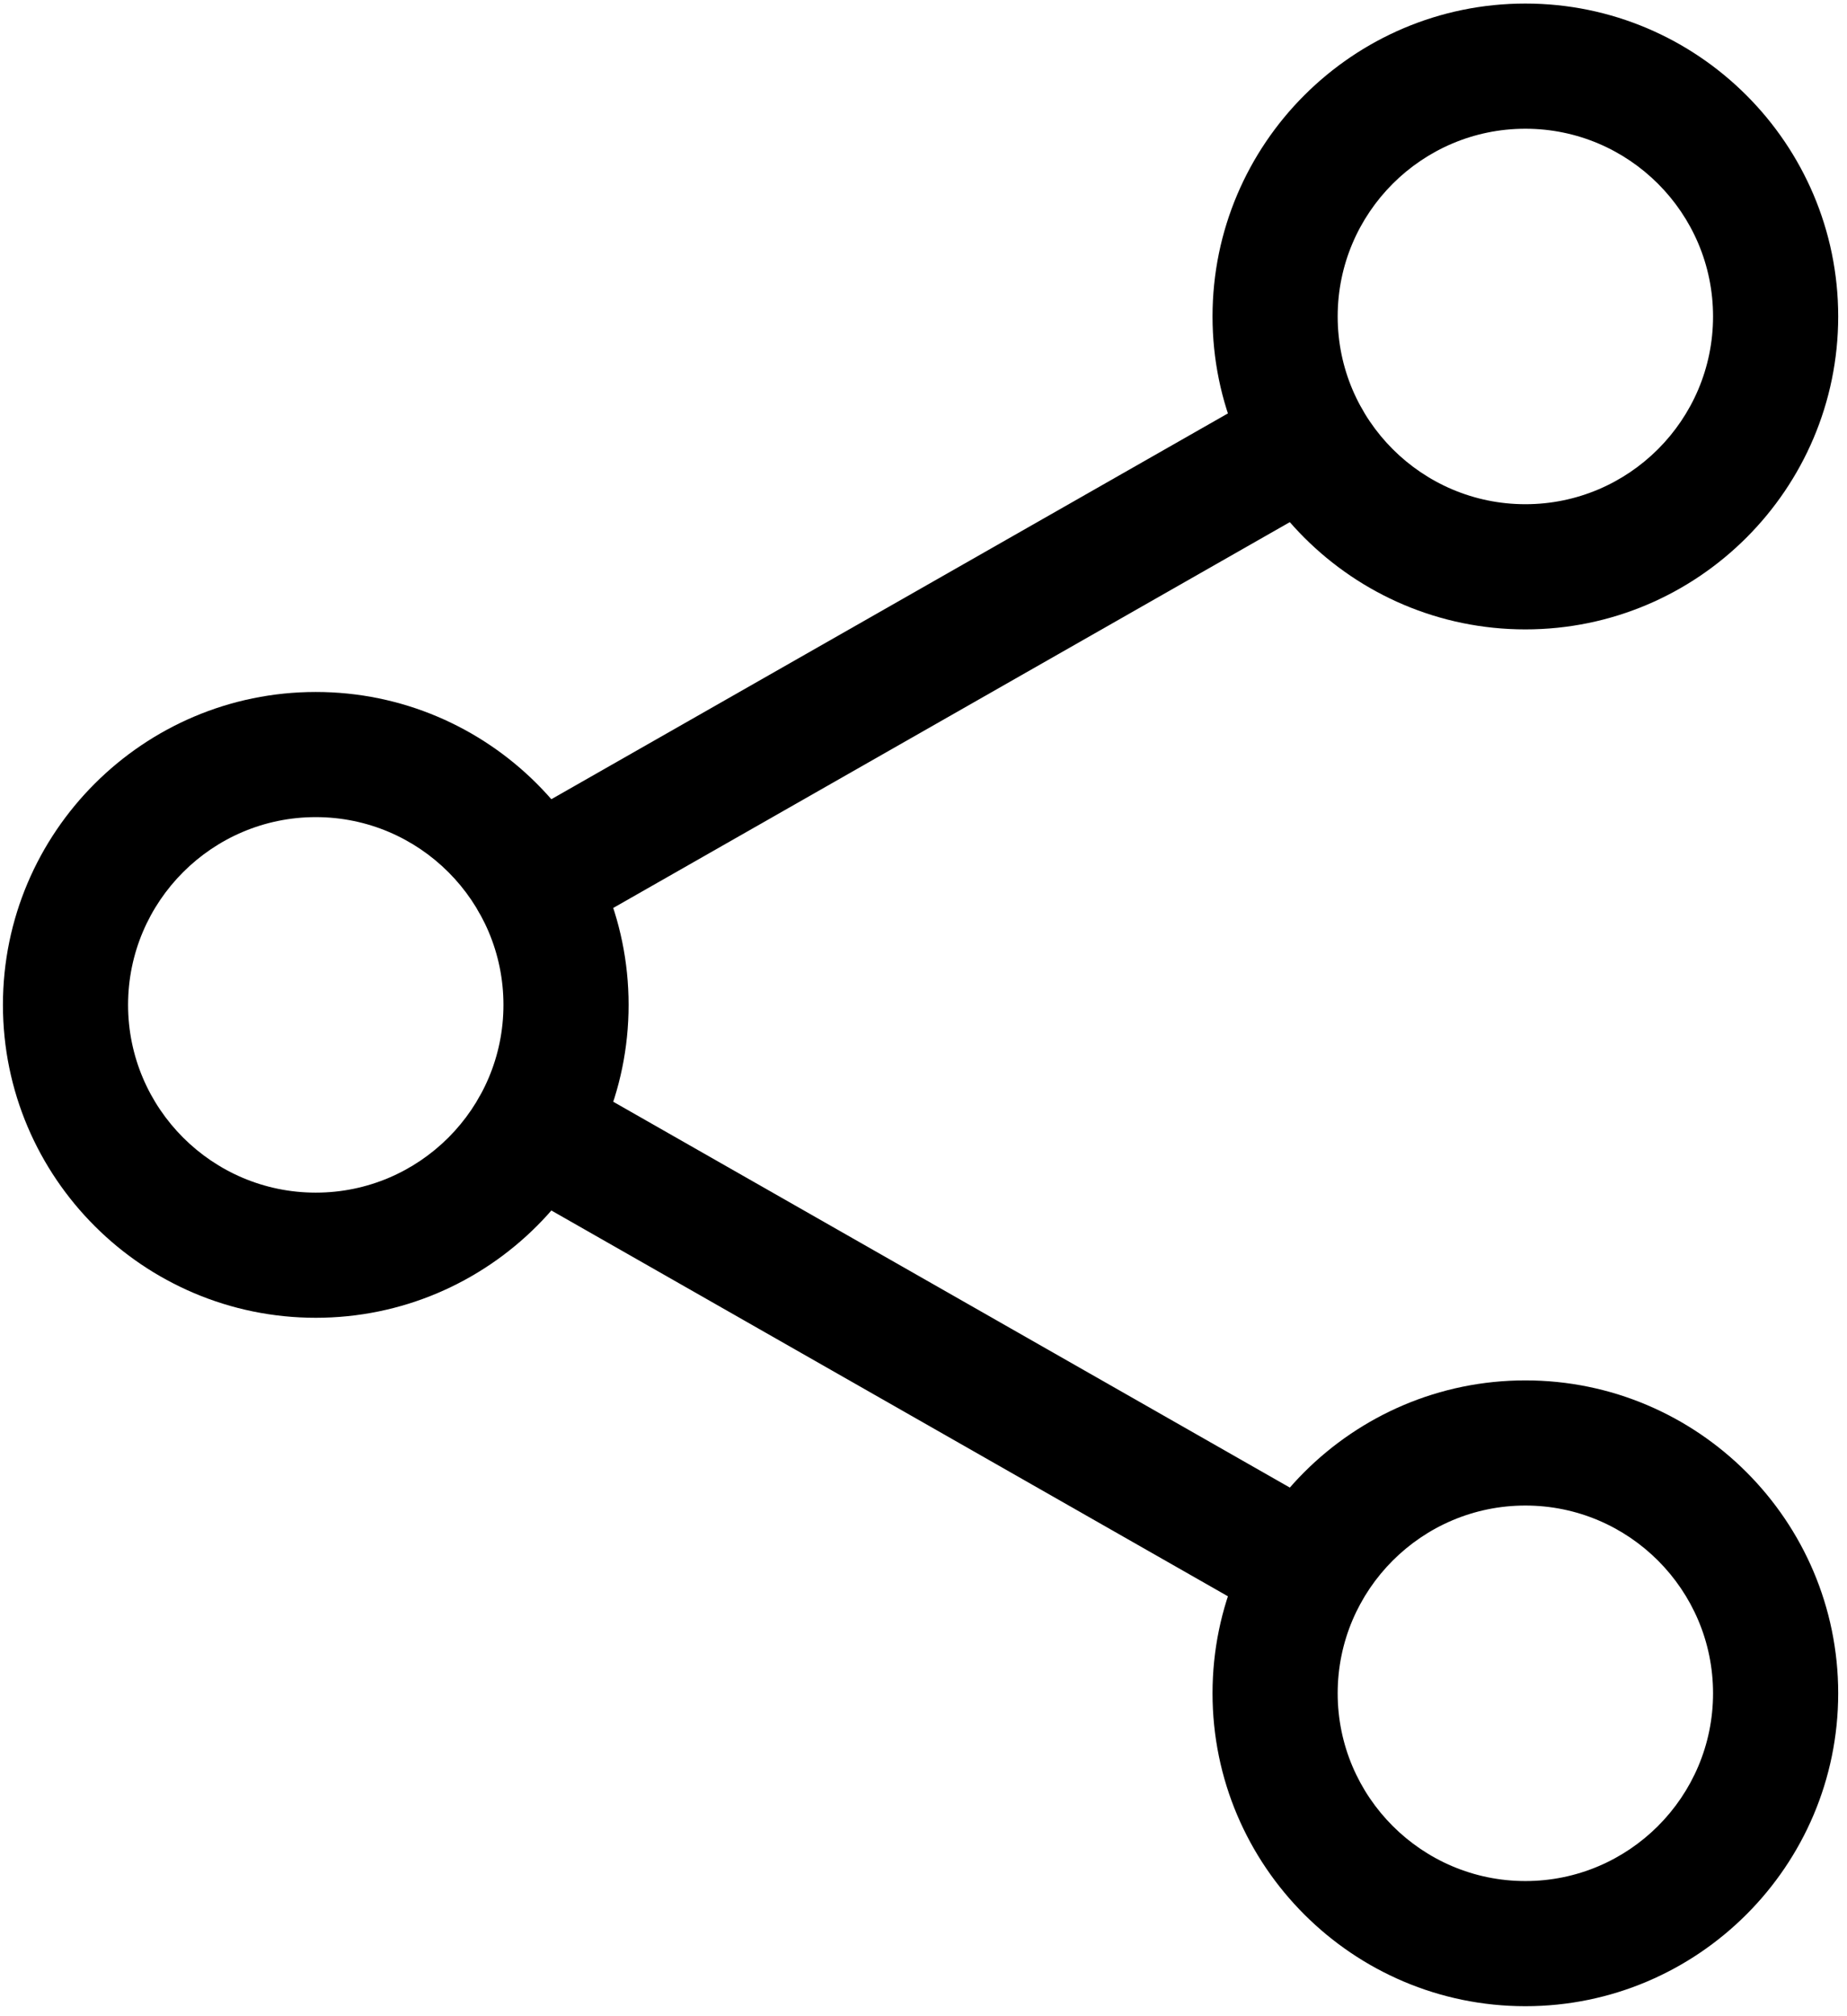 <?xml version="1.0" encoding="UTF-8" standalone="no"?>
<!DOCTYPE svg PUBLIC "-//W3C//DTD SVG 1.1//EN" "http://www.w3.org/Graphics/SVG/1.1/DTD/svg11.dtd">
<svg version="1.1" xmlns="http://www.w3.org/2000/svg" xmlns:xlink="http://www.w3.org/1999/xlink" preserveAspectRatio="xMidYMid meet" viewBox="26.973 -1 629.165 686" width="40" height="43.64"><defs><path d="M440.01 106.56C440.01 47.8 487.84 0 546.58 0C605.31 0 653.14 47.8 653.14 106.56C653.14 165.33 605.31 213.13 546.58 213.13C487.84 213.13 440.01 165.33 440.01 106.56ZM482.64 106.56C482.64 141.83 511.34 170.5 546.58 170.5C581.81 170.5 610.51 141.83 610.51 106.56C610.51 71.29 581.81 42.63 546.58 42.63C511.34 42.63 482.64 71.29 482.64 106.56Z" id="c5gZz2X0UY"></path><path d="M440.01 575.44C440.01 516.67 487.84 468.88 546.58 468.88C605.31 468.88 653.14 516.67 653.14 575.44C653.14 634.2 605.31 682 546.58 682C487.84 682 440.01 634.2 440.01 575.44ZM482.64 575.44C482.64 610.71 511.34 639.38 546.58 639.38C581.81 639.38 610.51 610.71 610.51 575.44C610.51 540.17 581.81 511.5 546.58 511.5C511.34 511.5 482.64 540.17 482.64 575.44Z" id="a3uJHcNQDh"></path><path d="M27.97 341C27.97 282.23 75.8 234.44 134.54 234.44C193.27 234.44 241.1 282.23 241.1 341C241.1 399.77 193.27 447.56 134.54 447.56C75.8 447.56 27.97 399.77 27.97 341ZM70.6 341C70.6 376.27 99.3 404.94 134.54 404.94C169.77 404.94 198.47 376.27 198.47 341C198.47 305.73 169.77 277.06 134.54 277.06C99.3 277.06 70.6 305.73 70.6 341Z" id="b5BvWMHgGl"></path><path d="M190.2 309.52C184.38 299.29 187.93 286.27 198.16 280.44C224.53 265.41 435.47 145.15 461.84 130.12C472.04 124.24 485.08 127.82 490.88 138.08C496.71 148.31 493.15 161.32 482.92 167.15C456.56 182.18 245.61 302.44 219.24 317.47C215.92 319.34 212.31 320.25 208.73 320.25C201.31 320.25 194.1 316.39 190.2 309.52Z" id="fiwcLKbWp"></path><path d="M461.87 551.88C435.5 536.85 224.55 416.59 198.19 401.56C187.96 395.73 184.41 382.71 190.23 372.48C196.03 362.23 209.05 358.68 219.28 364.53C245.64 379.56 456.58 499.82 482.95 514.85C493.18 520.68 496.73 533.69 490.91 543.92C486.99 550.83 479.77 554.69 472.38 554.69C468.8 554.69 465.19 553.78 461.87 551.88Z" id="c16EEOMzTG"></path></defs><g><g><use xlink:href="#c5gZz2X0UY" opacity="1" fill="#000000" fill-opacity="1"></use><g><use xlink:href="#c5gZz2X0UY" opacity="1" fill-opacity="0" stroke="#000000" stroke-width="1" stroke-opacity="0"></use></g></g><g><use xlink:href="#a3uJHcNQDh" opacity="1" fill="#000000" fill-opacity="1"></use><g><use xlink:href="#a3uJHcNQDh" opacity="1" fill-opacity="0" stroke="#000000" stroke-width="1" stroke-opacity="0"></use></g></g><g><use xlink:href="#b5BvWMHgGl" opacity="1" fill="#000000" fill-opacity="1"></use><g><use xlink:href="#b5BvWMHgGl" opacity="1" fill-opacity="0" stroke="#000000" stroke-width="1" stroke-opacity="0"></use></g></g><g><use xlink:href="#fiwcLKbWp" opacity="1" fill="#000000" fill-opacity="1"></use><g><use xlink:href="#fiwcLKbWp" opacity="1" fill-opacity="0" stroke="#000000" stroke-width="1" stroke-opacity="0"></use></g></g><g><use xlink:href="#c16EEOMzTG" opacity="1" fill="#000000" fill-opacity="1"></use><g><use xlink:href="#c16EEOMzTG" opacity="1" fill-opacity="0" stroke="#000000" stroke-width="1" stroke-opacity="0"></use></g></g></g></svg>